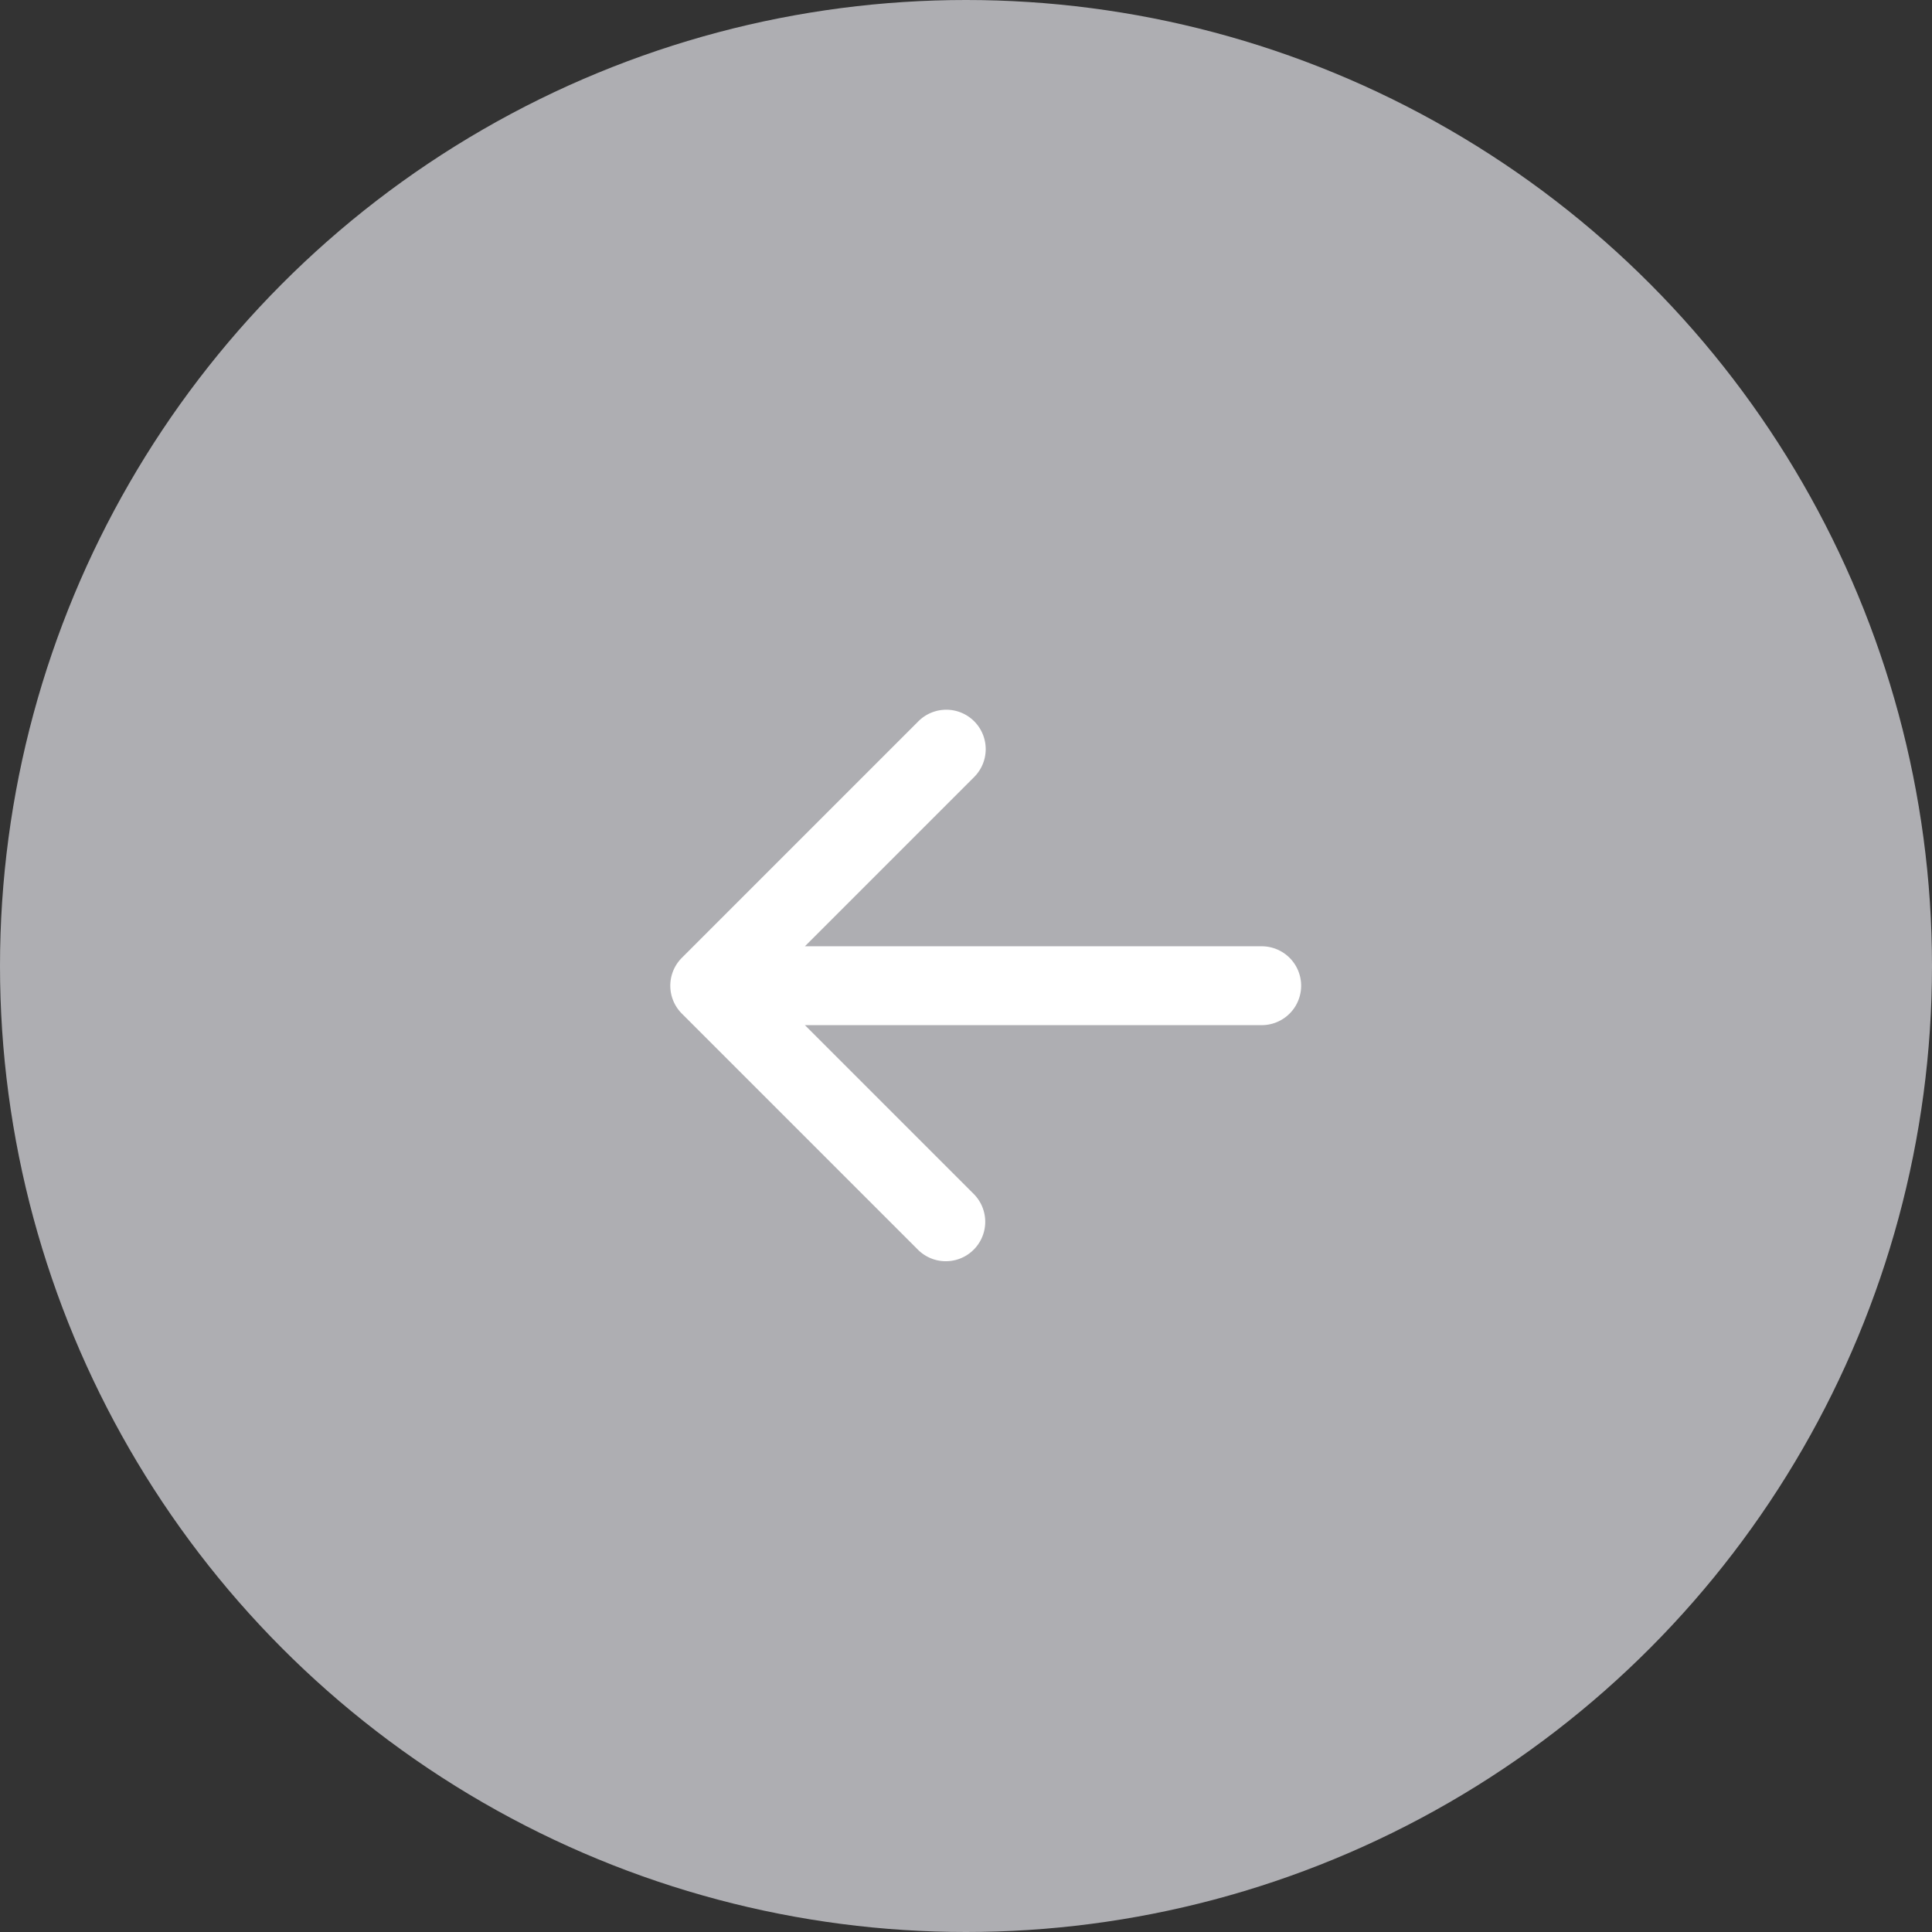 <svg xmlns="http://www.w3.org/2000/svg" width="49" height="49" viewBox="0 0 49 49">
  <rect x="0" y="0" width="49" height="49" fill="#333333" stroke="none"/>
  <g id="Group_13519" data-name="Group 13519" transform="translate(-53 -123)">
    <g id="Group_13334" data-name="Group 13334" transform="translate(-273 -453)">
      <circle id="Ellipse_1635" data-name="Ellipse 1635" cx="24.5" cy="24.5" r="24.5" transform="translate(326 576)" fill="#aeaeb2"/>
    </g>
    <path id="Path_23479" data-name="Path 23479" d="M11.707,5.293a1,1,0,0,1,0,1.414L7.414,11H19a1,1,0,0,1,0,2H7.414l4.293,4.293a1,1,0,0,1-1.414,1.414l-6-6a1,1,0,0,1,0-1.414l6-6A1,1,0,0,1,11.707,5.293Z" transform="translate(66 136)" fill="#fff"/>
  </g>
</svg>
